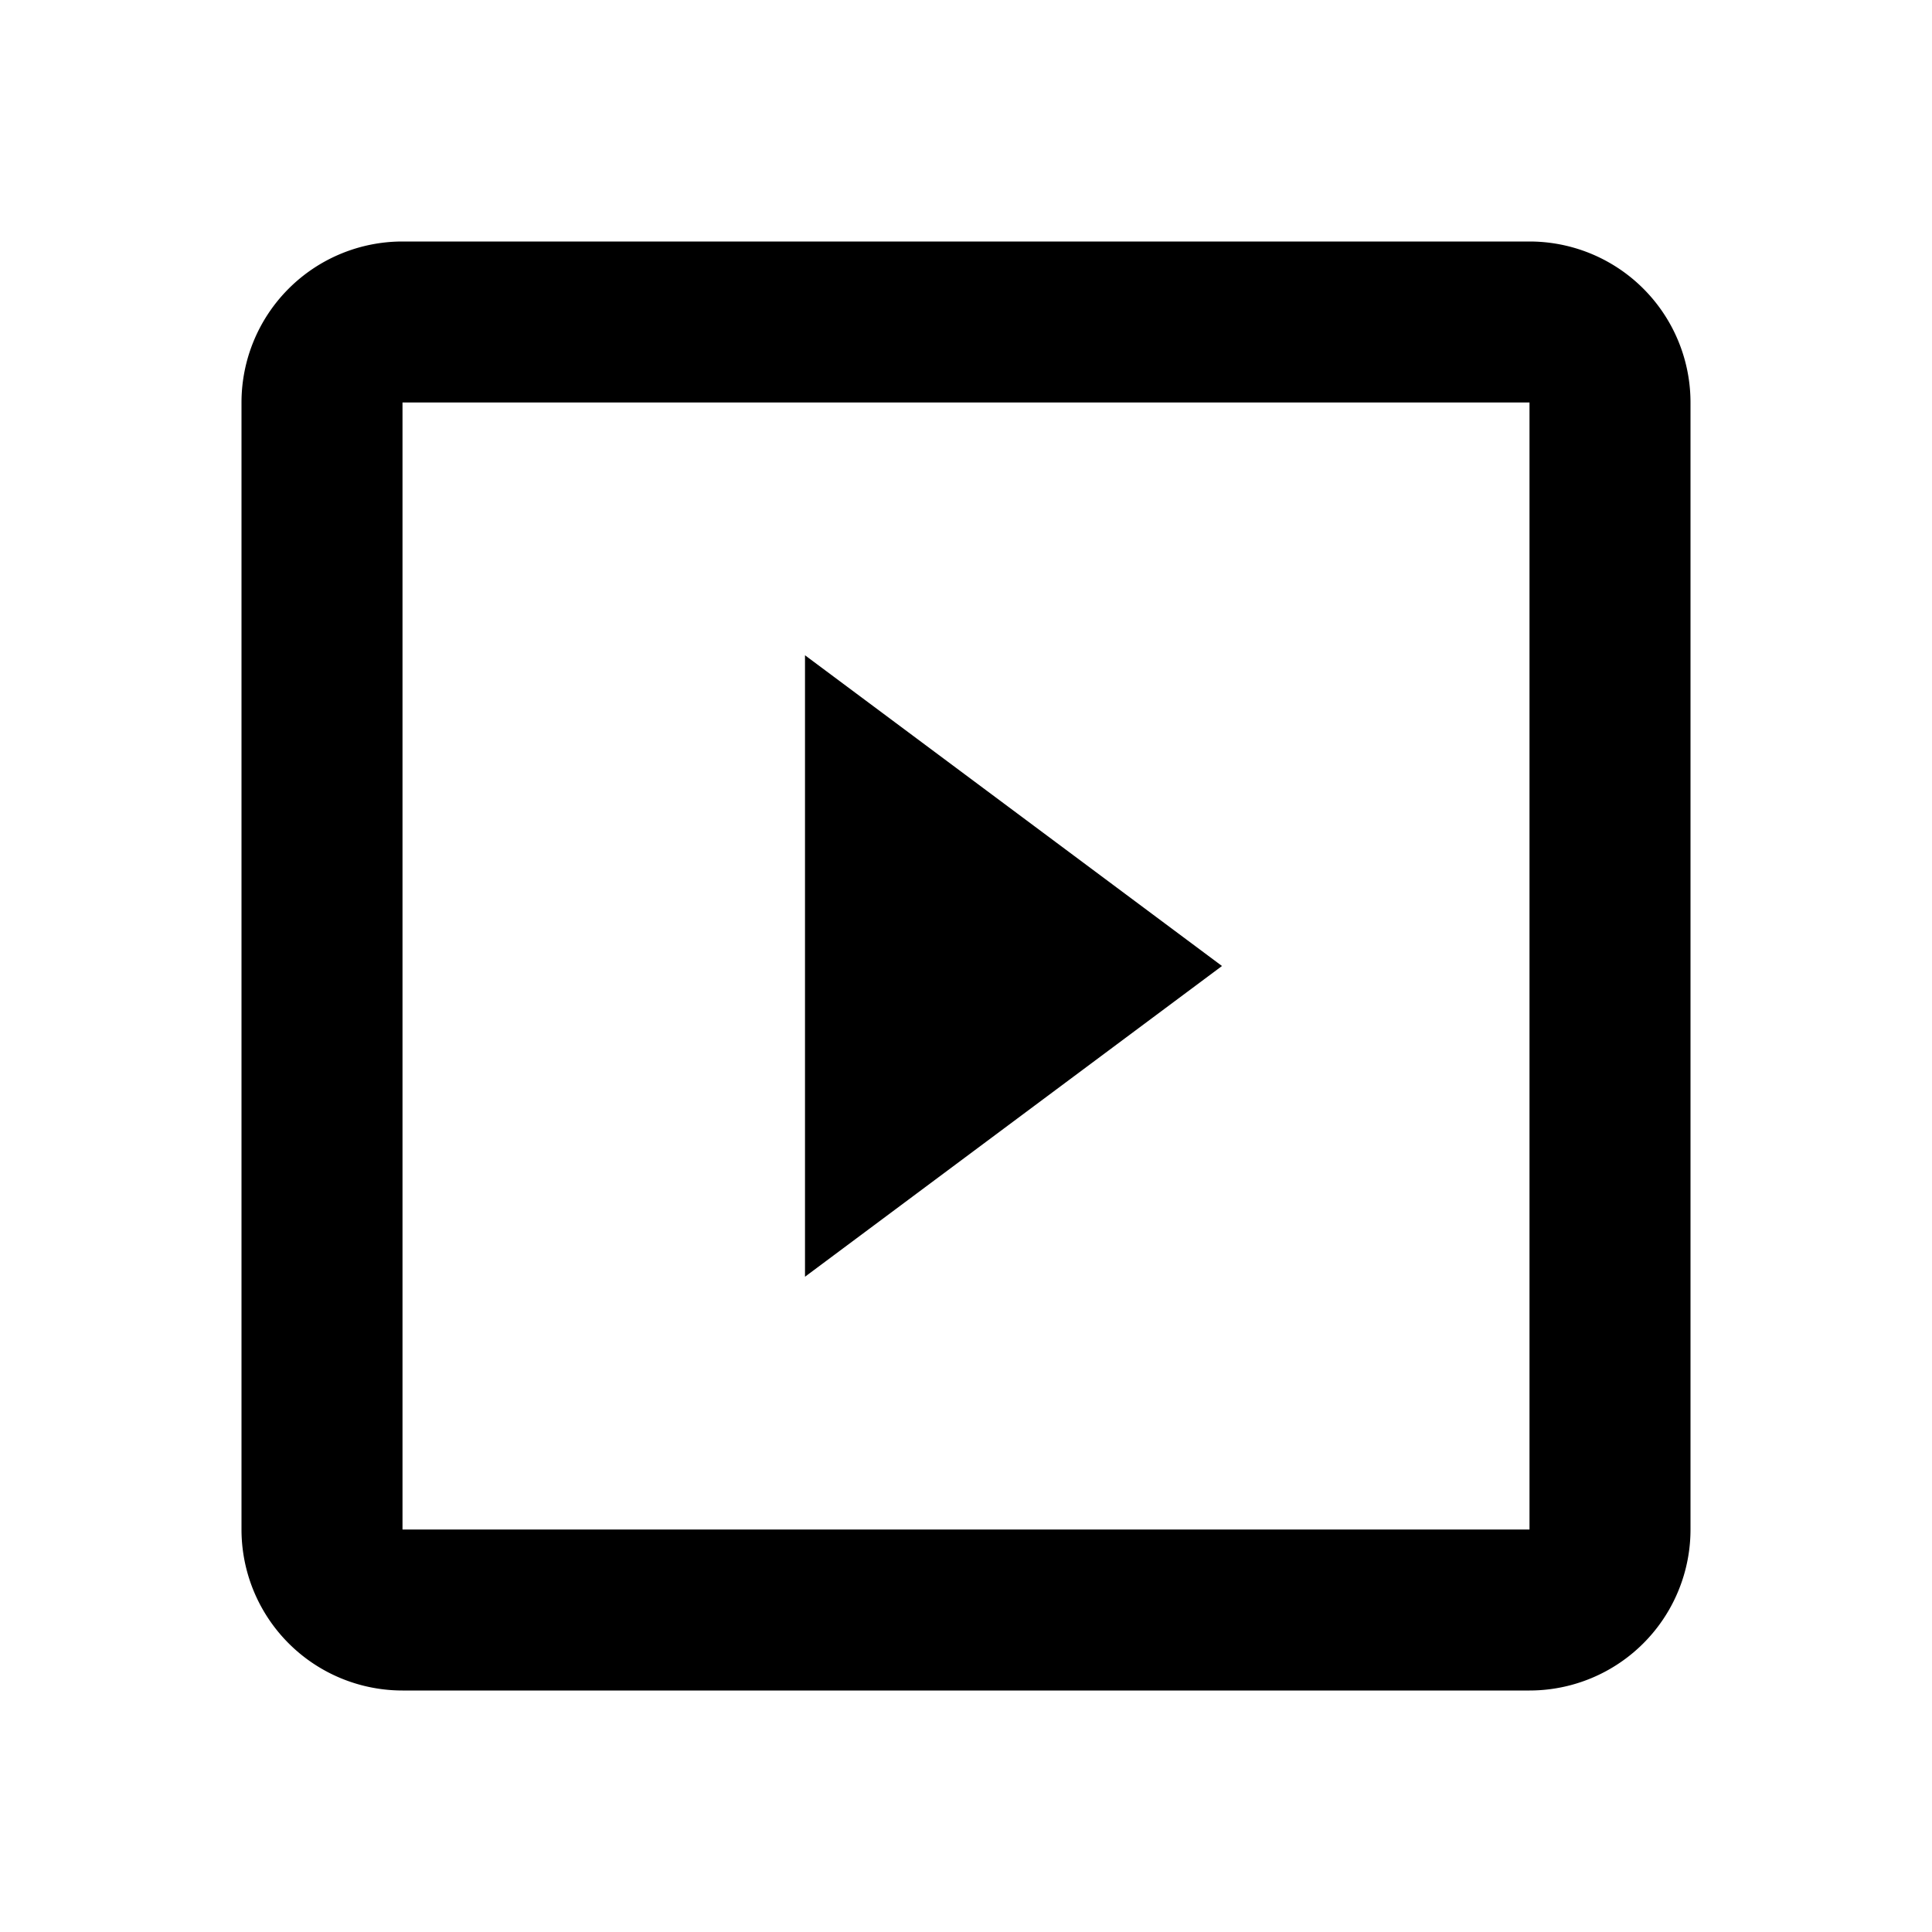 <svg xmlns="http://www.w3.org/2000/svg" width="24" height="24" viewBox="0 0 24 24"><title>video</title><path d="M19,5V19H5V5H19m0-2H5A2,2,0,0,0,3,5V19a2,2,0,0,0,2,2H19a2,2,0,0,0,2-2V5A2,2,0,0,0,19,3Z"/><path d="M10,15.86,15.18,12,10,8.14Z"/></svg>